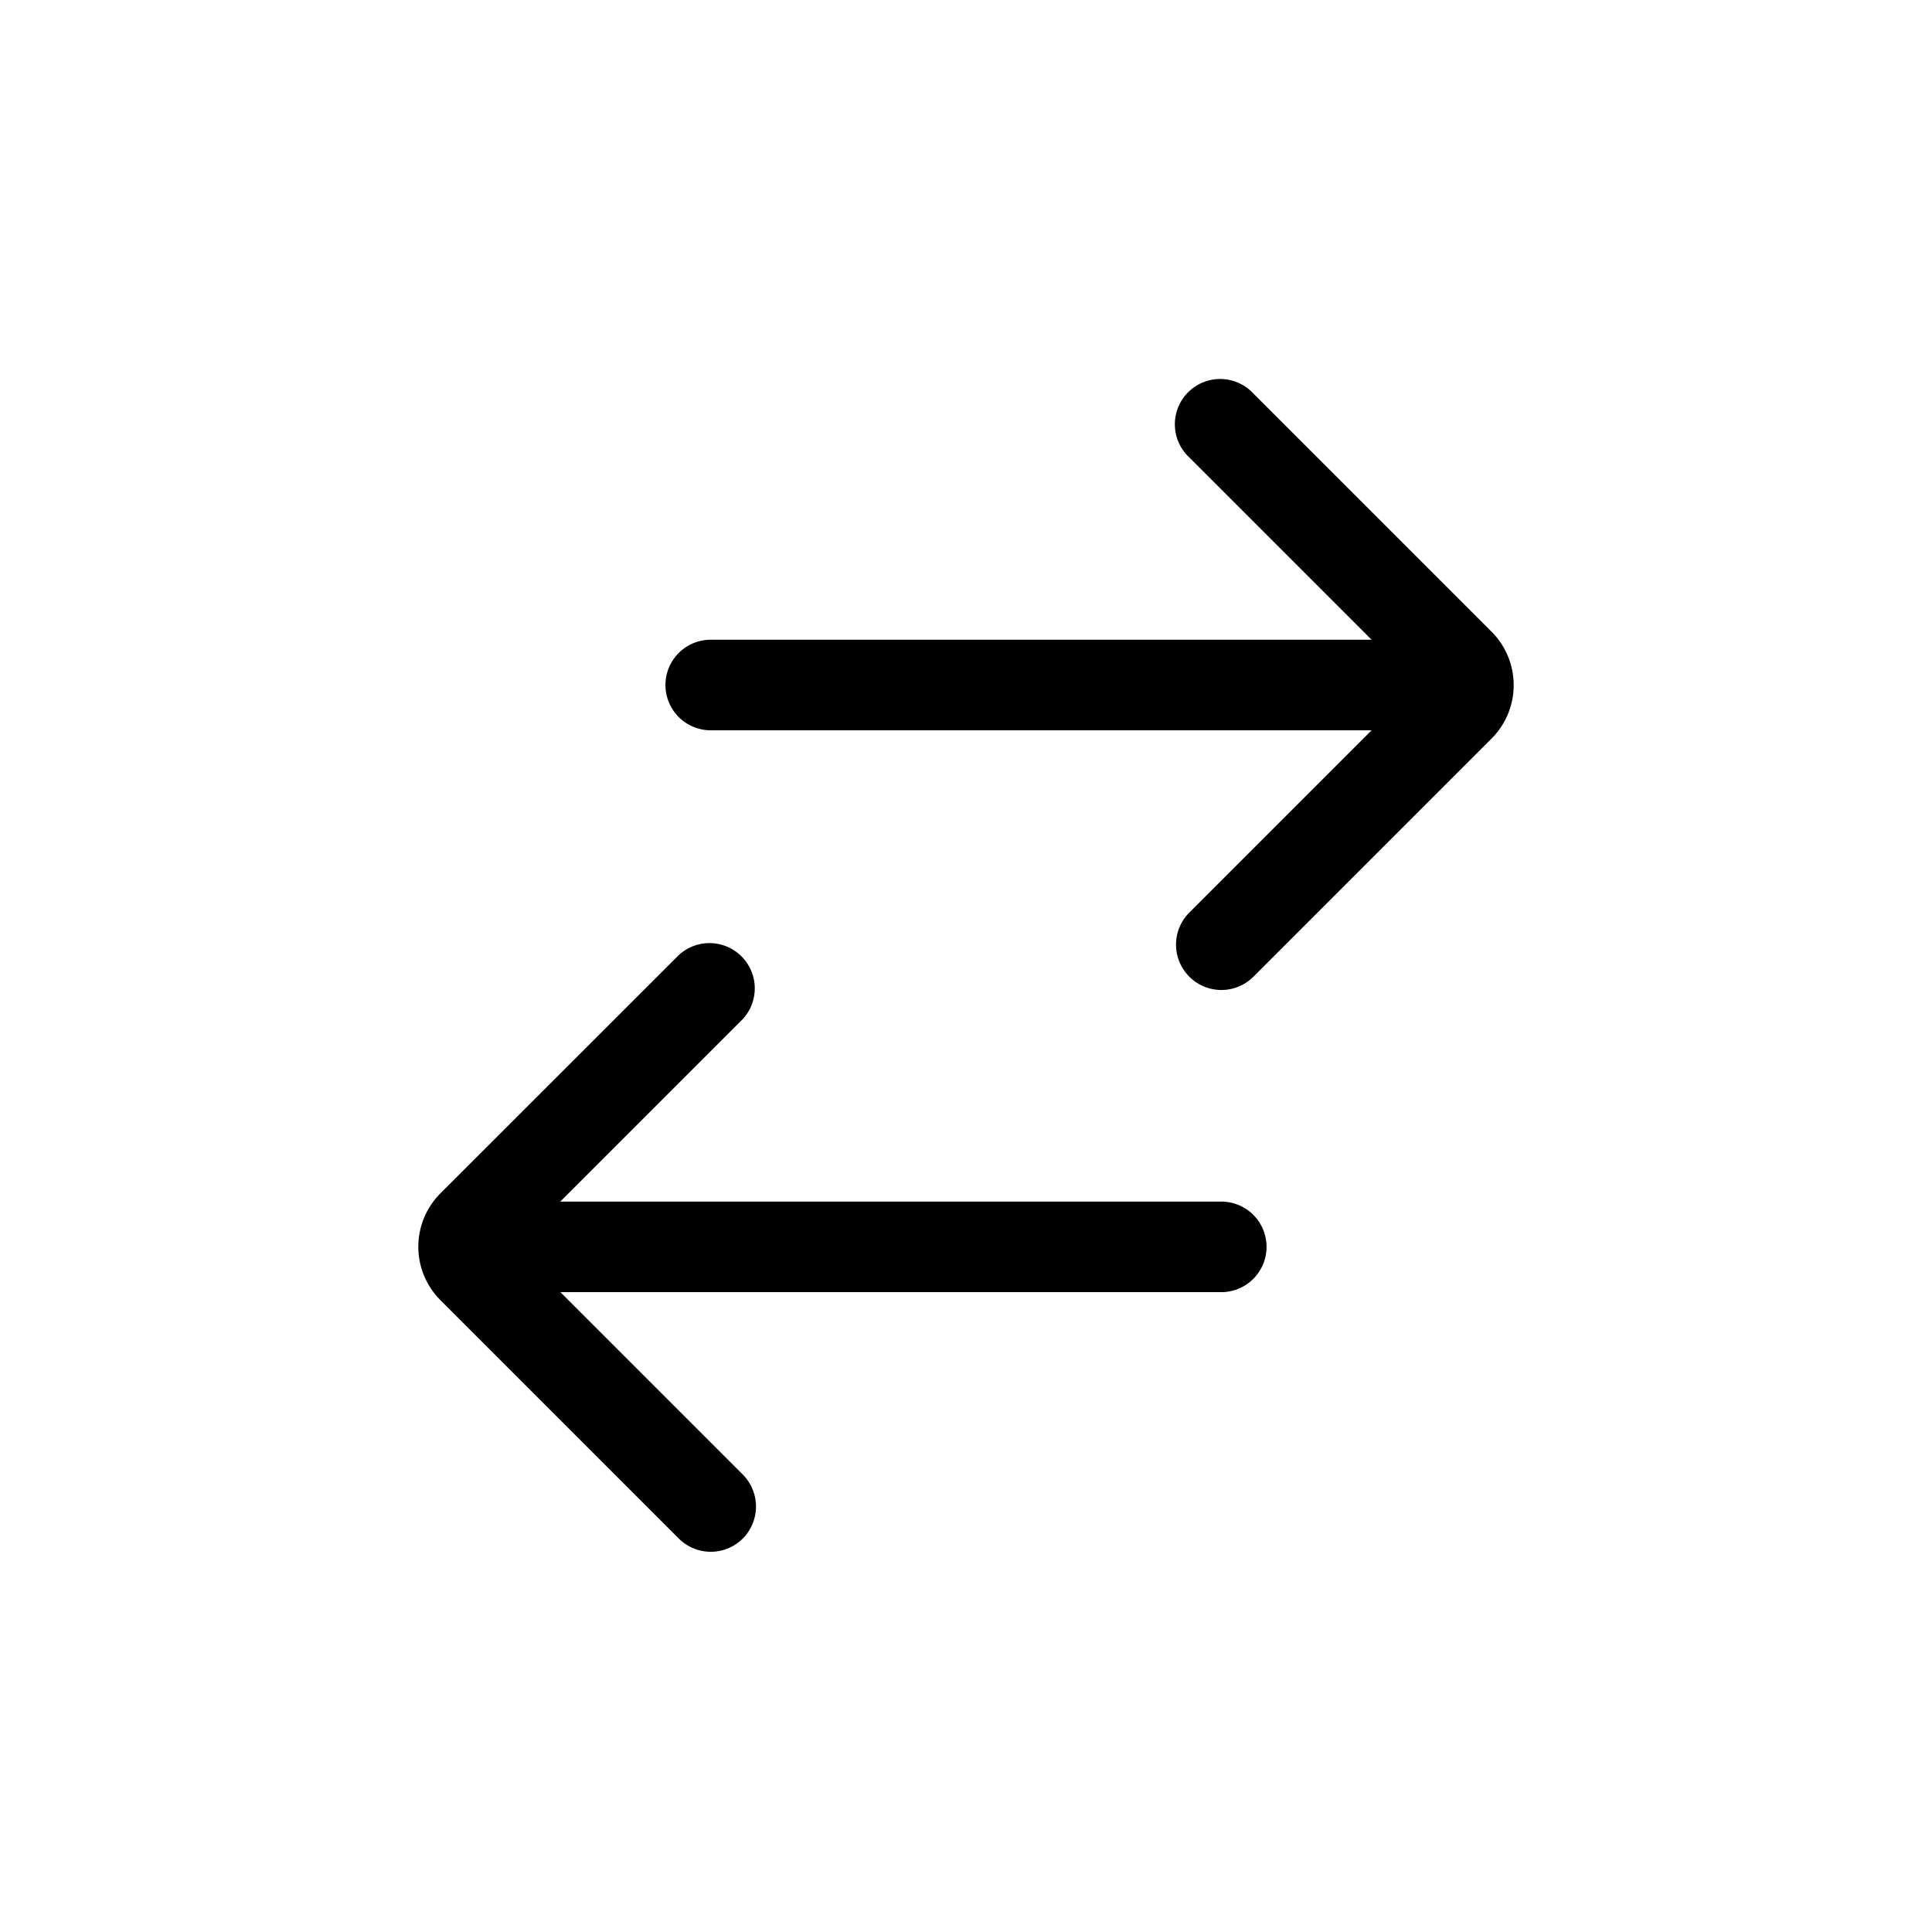 <svg xmlns="http://www.w3.org/2000/svg" viewBox="0 0 16 16"><path d="M12.353 5.232l-1.974-1.974a.375.375 0 1 0-.53.53l1.51 1.51H5.886a.375.375 0 0 0 0 .75h5.473l-1.51 1.51a.375.375 0 0 0 0 .53.375.375 0 0 0 .53.002l1.974-1.974a.626.626 0 0 0 0-.884z"/><path d="M10.114 9.951H4.64l1.51-1.51a.375.375 0 0 0-.53-.53L3.647 9.883a.626.626 0 0 0 0 .884l1.974 1.974a.375.375 0 0 0 .53.001.376.376 0 0 0 0-.531l-1.51-1.51h5.473a.375.375 0 0 0 0-.75z"/></svg>